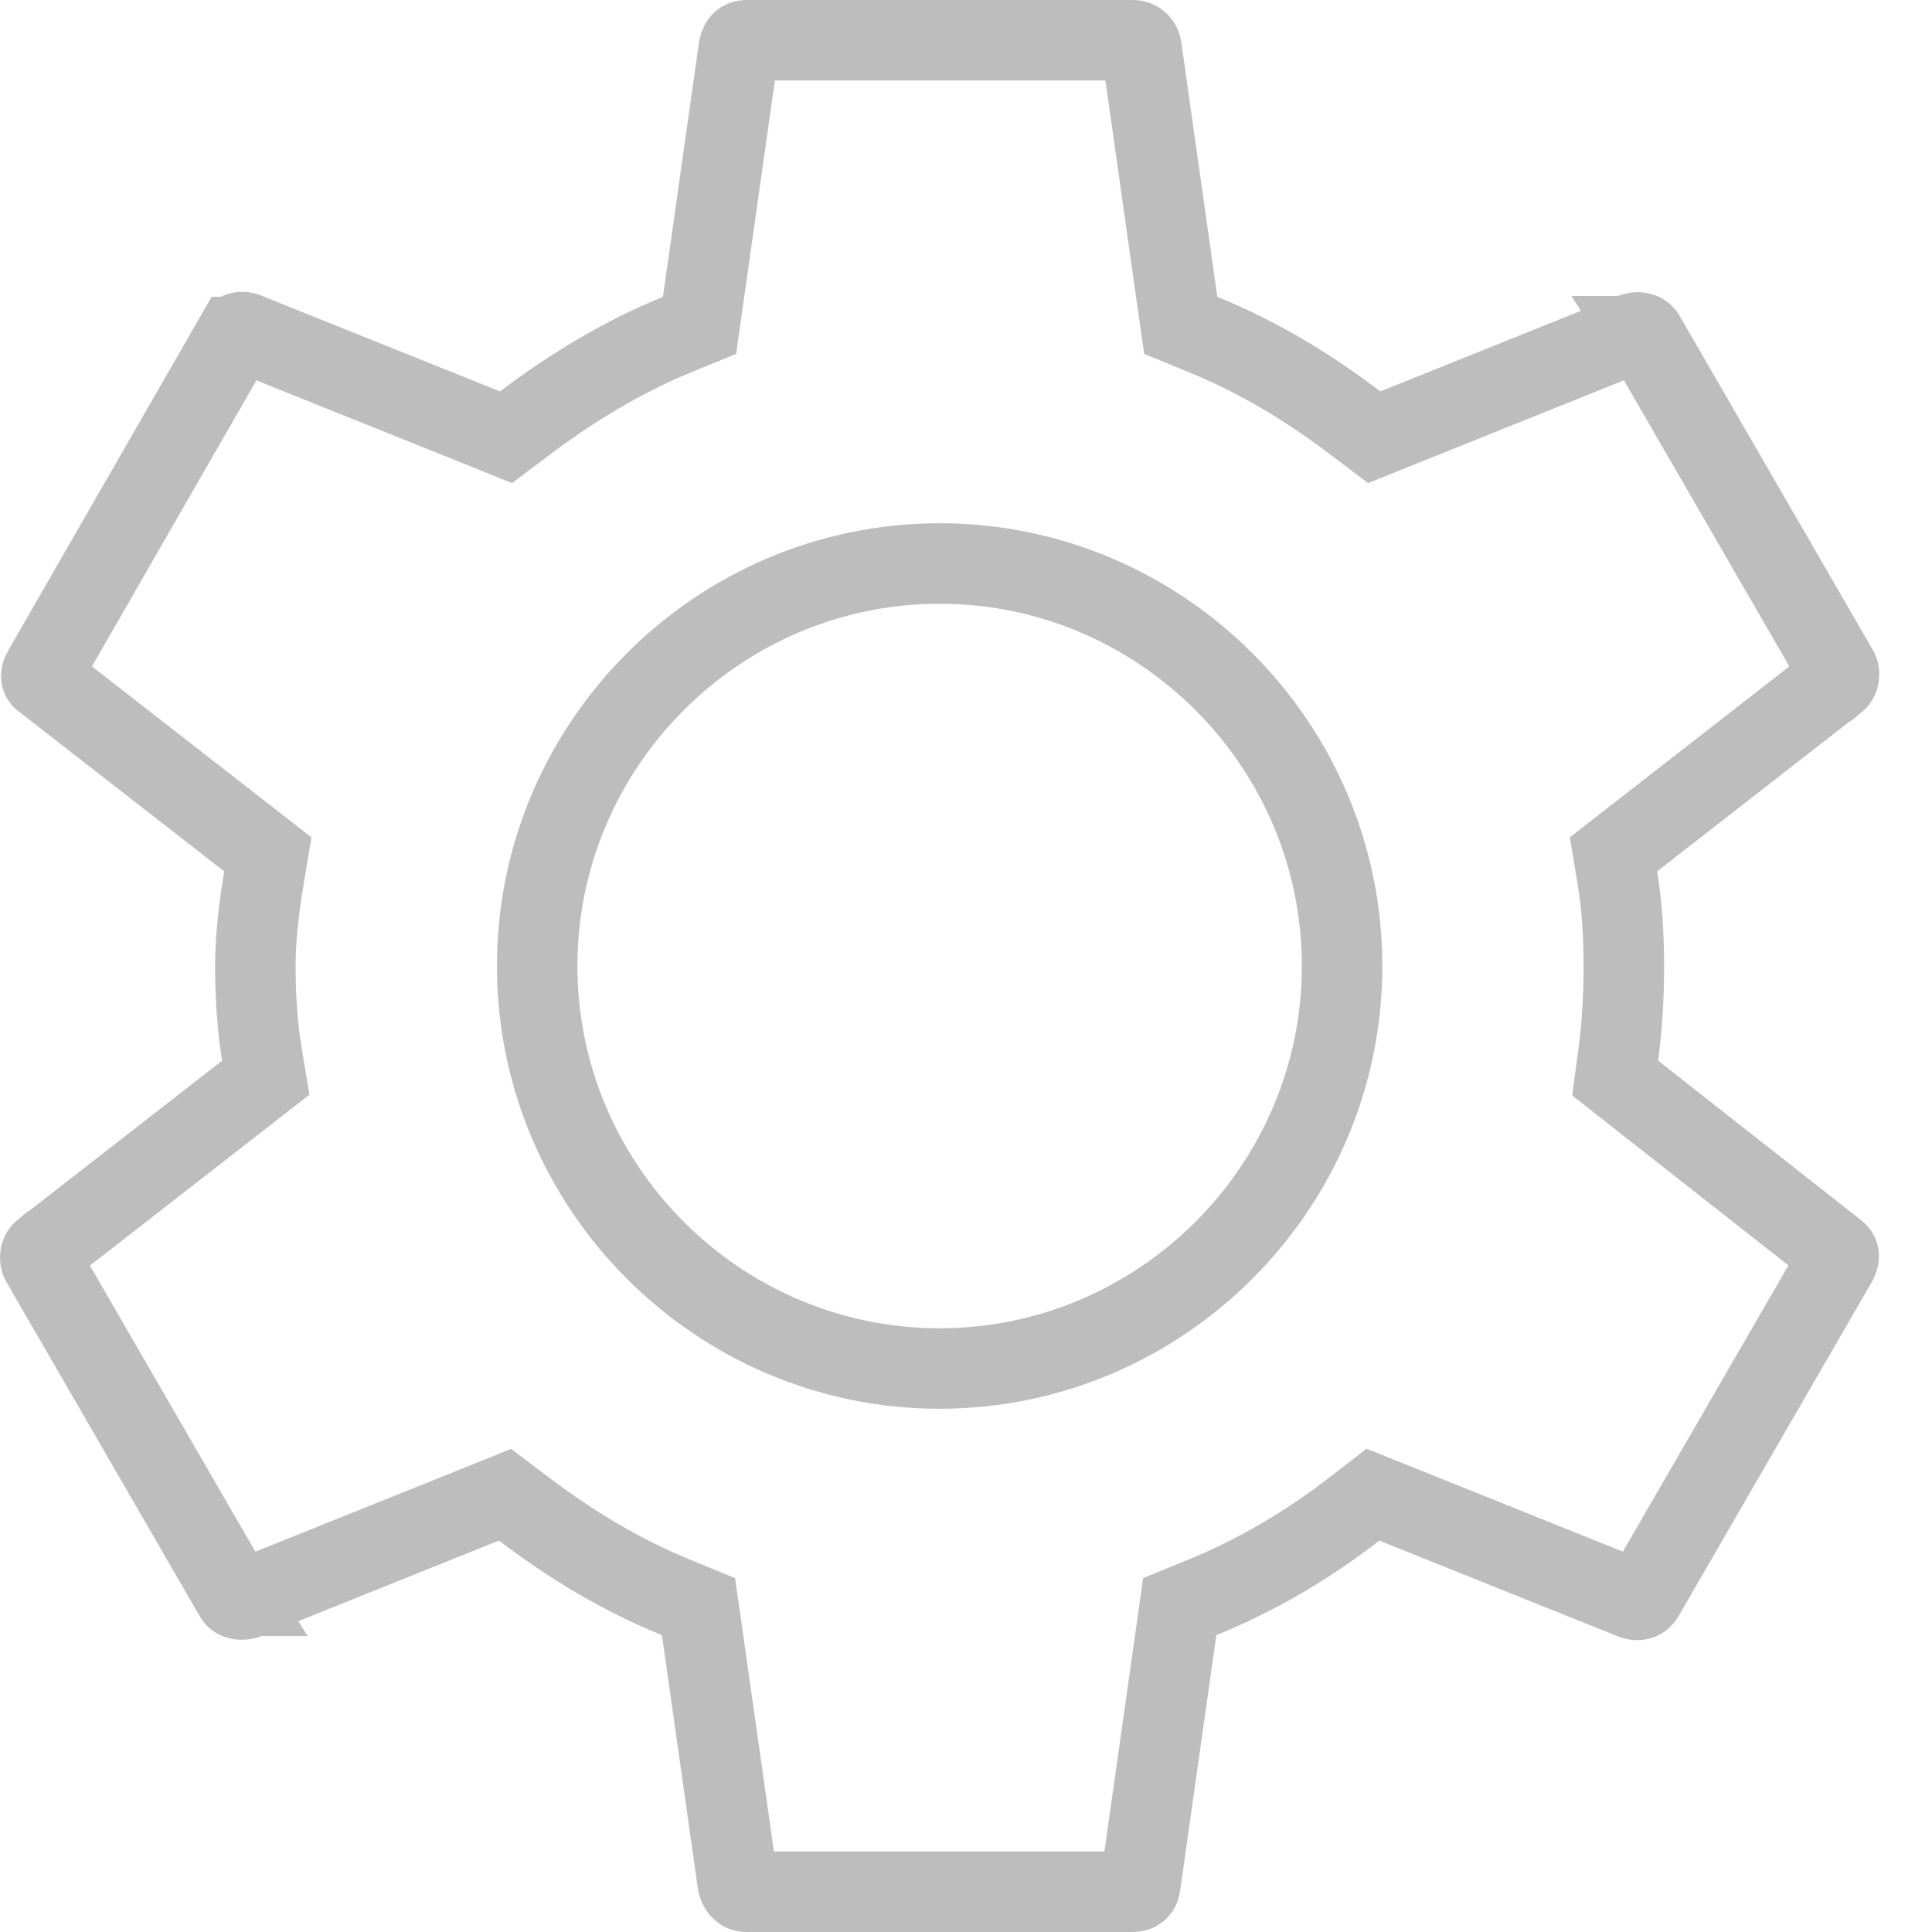 <svg width="24" height="24" viewBox="0 0 24 24" fill="none" xmlns="http://www.w3.org/2000/svg">
<path d="M20.102 13.109L20.064 13.392L20.288 13.568L22.801 15.543L22.807 15.548L22.813 15.553C22.831 15.566 22.837 15.579 22.84 15.591C22.842 15.603 22.843 15.63 22.823 15.669L20.427 19.812L20.427 19.812L20.421 19.823C20.406 19.851 20.387 19.863 20.37 19.87C20.351 19.876 20.326 19.878 20.298 19.869L17.321 18.674L17.055 18.567L16.829 18.742C16.249 19.192 15.614 19.568 14.922 19.849L14.655 19.958L14.615 20.242L14.165 23.417L14.165 23.417L14.164 23.425C14.161 23.451 14.15 23.467 14.137 23.478C14.124 23.49 14.103 23.5 14.072 23.5H9.273C9.245 23.5 9.226 23.492 9.211 23.478C9.195 23.465 9.176 23.439 9.165 23.397L8.718 20.242L8.677 19.958L8.411 19.849C7.721 19.569 7.097 19.193 6.5 18.739L6.274 18.568L6.011 18.674L3.046 19.865C3.01 19.873 2.978 19.87 2.958 19.863C2.939 19.857 2.924 19.846 2.911 19.823L2.912 19.823L2.905 19.812L0.509 15.669C0.502 15.654 0.497 15.629 0.502 15.598C0.509 15.566 0.523 15.55 0.529 15.545L0.53 15.545L3.067 13.57L3.302 13.387L3.253 13.093C3.196 12.752 3.172 12.368 3.172 12C3.172 11.652 3.218 11.269 3.278 10.907L3.327 10.613L3.092 10.43L0.555 8.455L0.545 8.448L0.534 8.44C0.526 8.434 0.522 8.429 0.52 8.426C0.518 8.423 0.516 8.418 0.514 8.411C0.512 8.397 0.512 8.369 0.531 8.336C0.531 8.336 0.532 8.336 0.532 8.336L2.918 4.187L2.919 4.187L2.924 4.177C2.939 4.149 2.958 4.136 2.975 4.13C2.994 4.124 3.019 4.122 3.047 4.131L6.024 5.326L6.286 5.432L6.511 5.262C7.098 4.819 7.735 4.431 8.423 4.151L8.69 4.042L8.73 3.758L9.179 0.591C9.186 0.552 9.203 0.53 9.215 0.519C9.227 0.509 9.244 0.5 9.273 0.5H14.072C14.102 0.5 14.125 0.51 14.142 0.524C14.158 0.538 14.172 0.559 14.179 0.591L14.627 3.758L14.668 4.042L14.934 4.151C15.624 4.431 16.248 4.807 16.845 5.261L17.071 5.432L17.334 5.326L20.299 4.135C20.335 4.126 20.366 4.129 20.387 4.137C20.406 4.143 20.421 4.154 20.434 4.177L20.433 4.177L20.44 4.188L22.836 8.331C22.843 8.346 22.849 8.371 22.843 8.402C22.836 8.434 22.822 8.45 22.816 8.455L22.815 8.455L20.278 10.43L20.043 10.613L20.092 10.907C20.149 11.248 20.172 11.62 20.172 12C20.172 12.392 20.149 12.757 20.102 13.109ZM6.673 12C6.673 14.751 8.921 17 11.672 17C14.424 17 16.672 14.751 16.672 12C16.672 9.249 14.424 7 11.672 7C8.921 7 6.673 9.249 6.673 12Z" stroke="#BDBDBD"/>
</svg>
